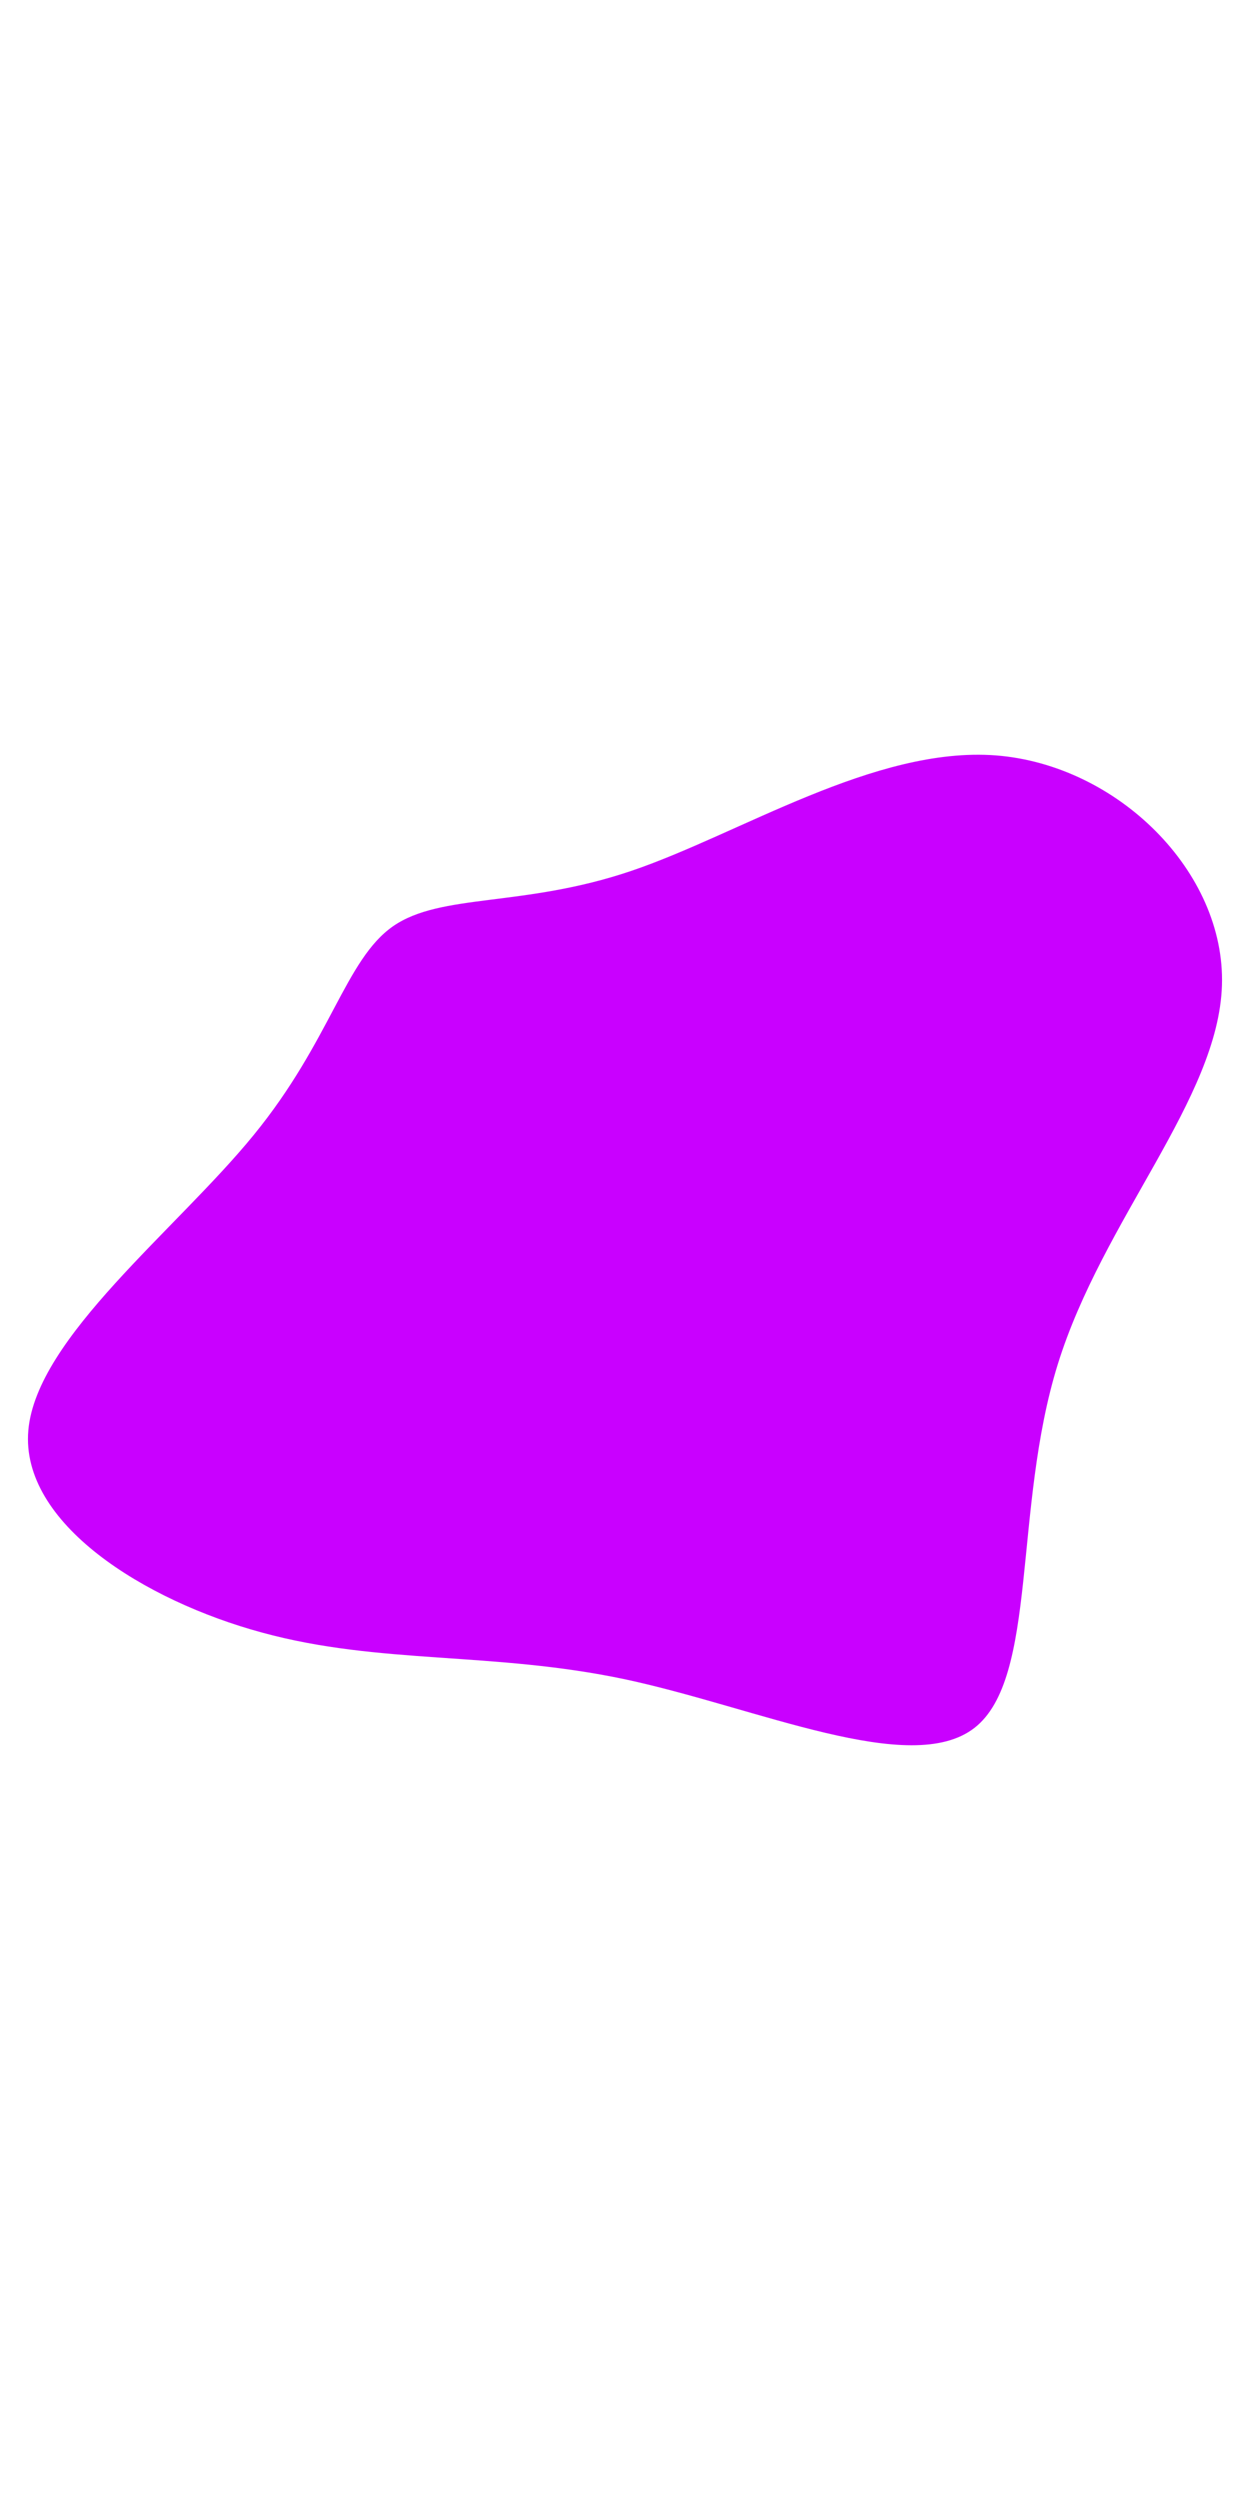 <svg id="visual" viewBox="0 0 450 900" width="450" height="900" xmlns="http://www.w3.org/2000/svg" xmlns:xlink="http://www.w3.org/1999/xlink" version="1.1"><g transform="translate(217.601 437.544)"><path d="M140.9 -165.6C184.7 -162.2 223.6 -123.7 222.3 -82.8C221 -41.9 179.4 1.4 163.2 53.6C147 105.7 156.2 166.6 133.2 184.5C110.2 202.4 55.1 177.2 7.4 167C-40.4 156.9 -80.7 161.8 -123.2 150.2C-165.7 138.7 -210.3 110.8 -207.4 77.4C-204.5 44 -154.1 5.2 -126.3 -28.9C-98.5 -62.9 -93.3 -92.1 -76.1 -104.1C-58.8 -116.1 -29.4 -110.8 9.6 -124C48.6 -137.2 97.2 -168.9 140.9 -165.6" fill="#c900ff"></path></g></svg>